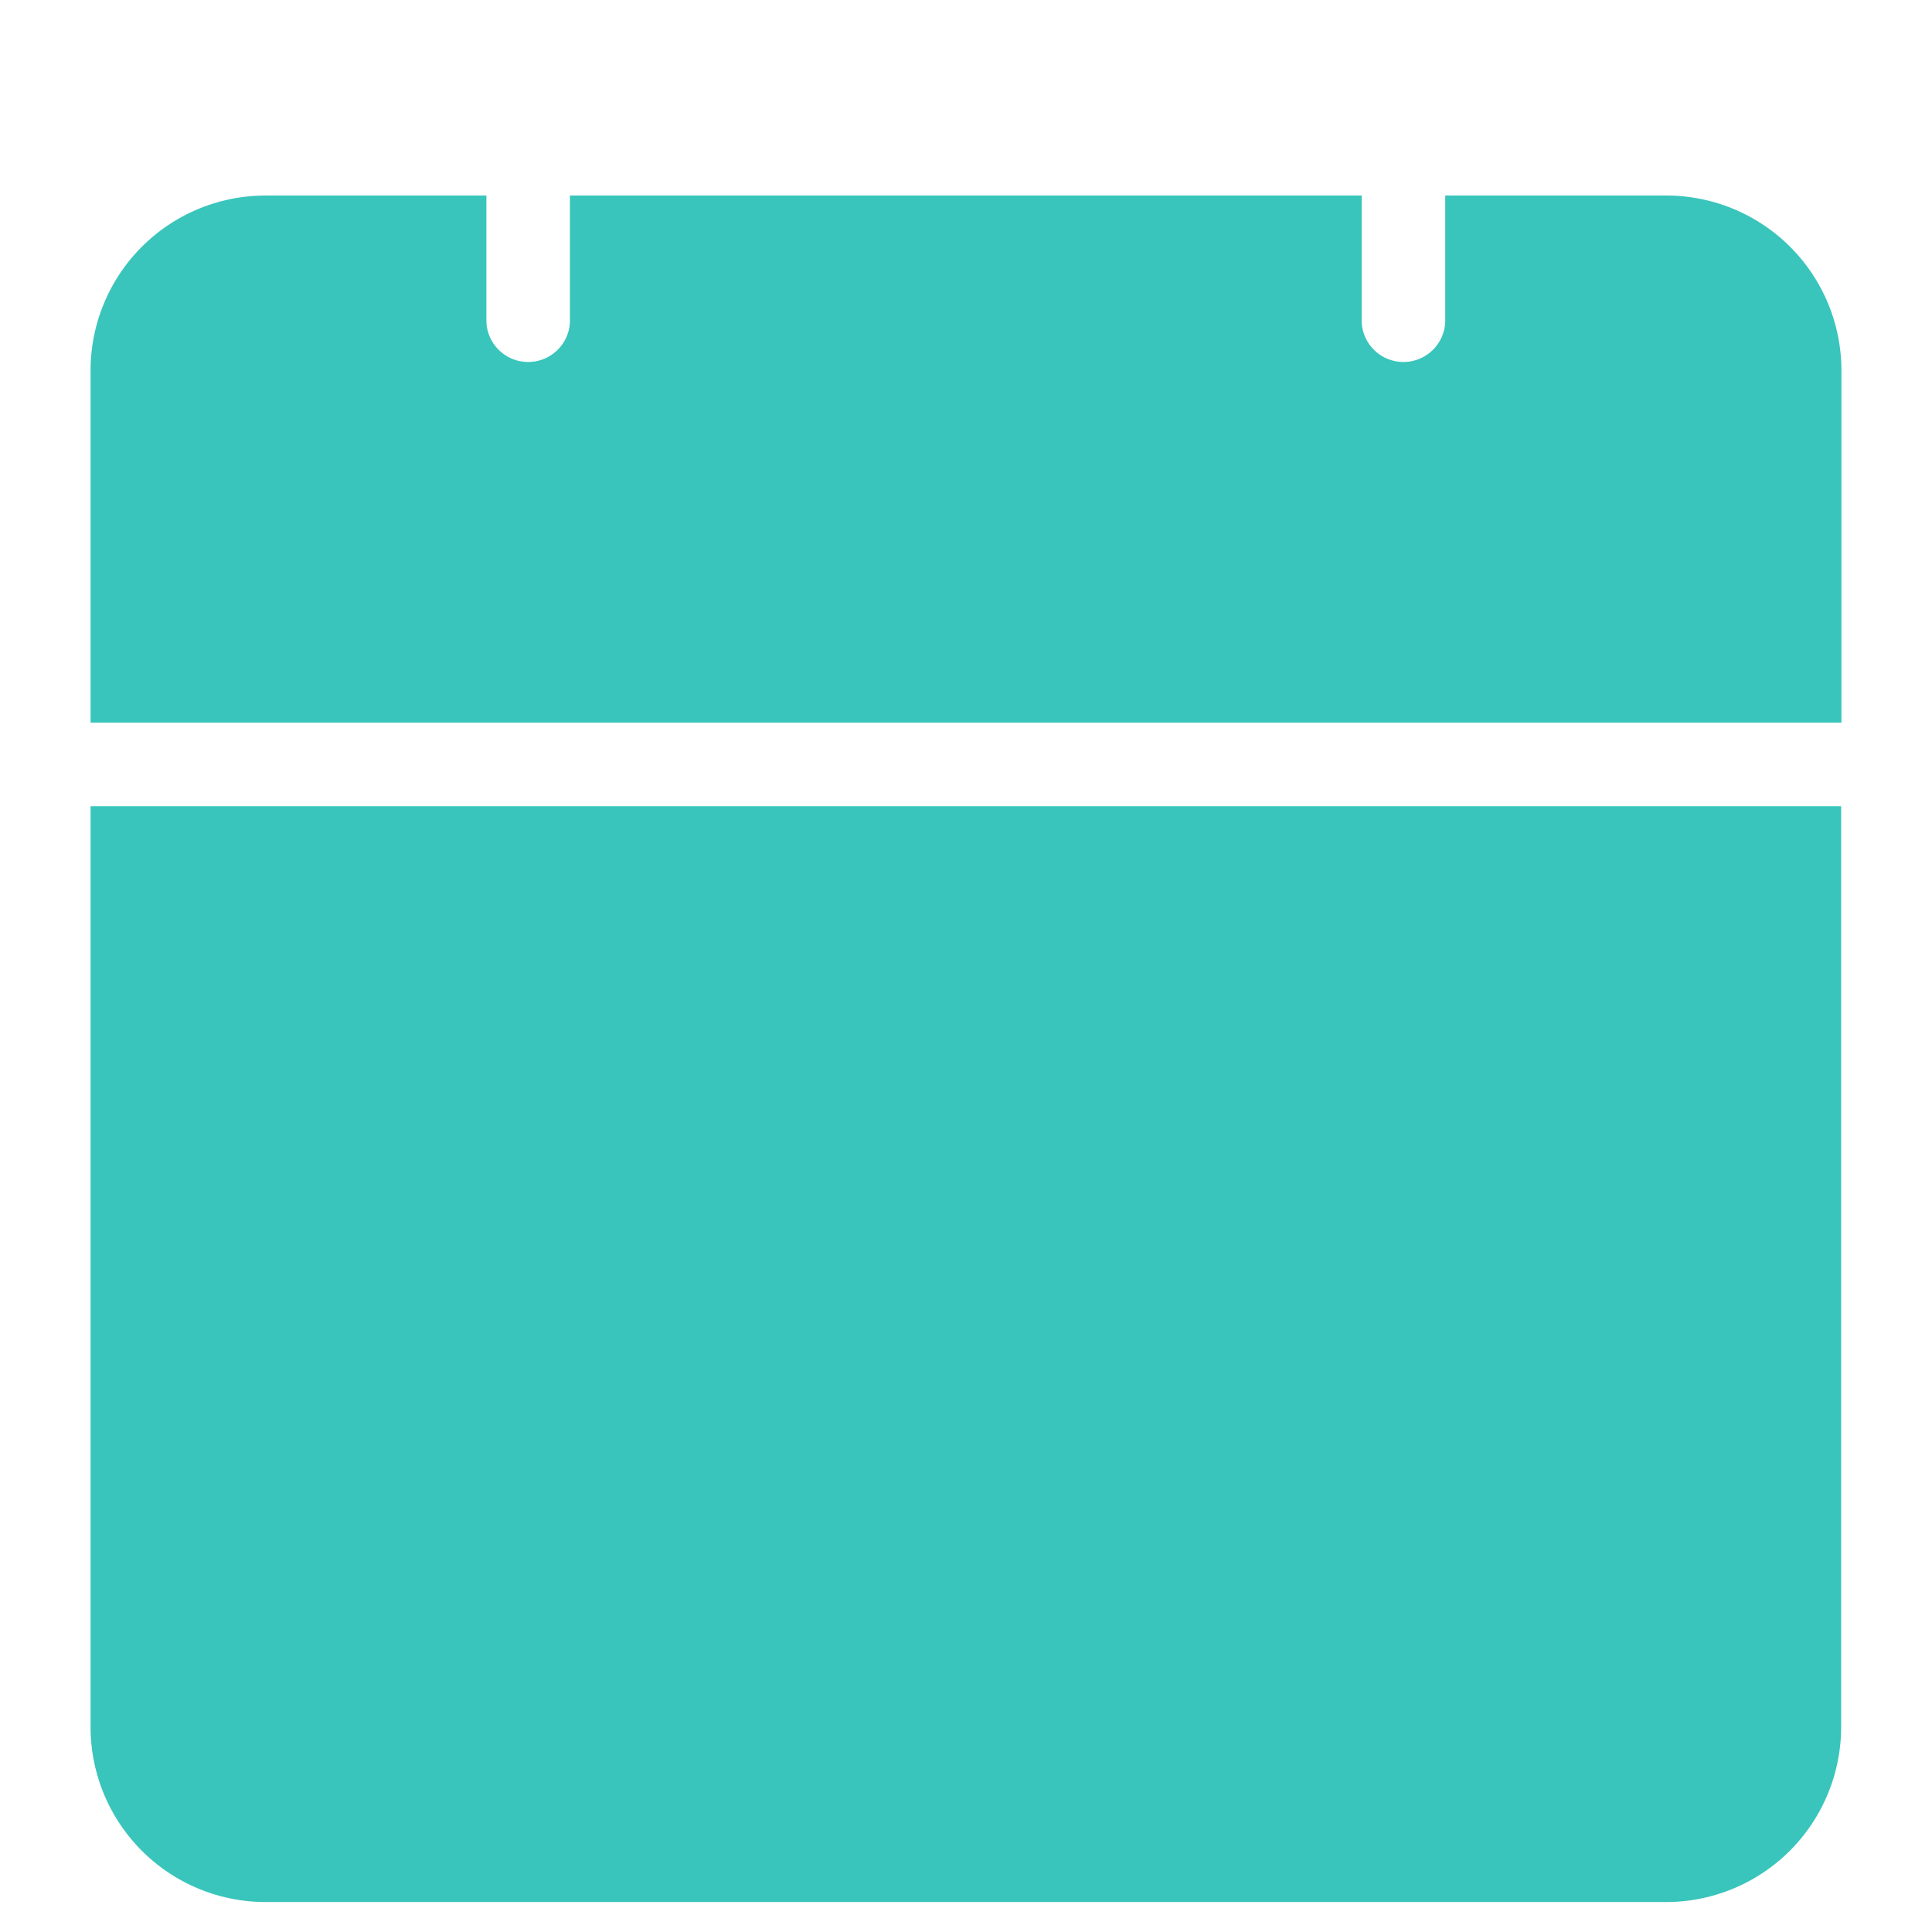 <svg id="图层_1" data-name="图层 1" xmlns="http://www.w3.org/2000/svg" viewBox="0 0 256 256"><defs><style>.cls-1{fill:#39c5bb;}</style></defs><title>(calendar-1)</title><path class="cls-1" d="M12,106.83v122a23.2,23.2,0,0,0,23.19,23.2H220.76a23.2,23.2,0,0,0,23.2-23.2v-122Z"/><path class="cls-1" d="M220.76,25.91H191.5V42.66a5.54,5.54,0,0,1-11.07,0V25.91H75.52V42.66a5.54,5.54,0,0,1-11.07,0V25.91H35.19A23.19,23.19,0,0,0,12,49.1V95.76H244V49.1A23.2,23.2,0,0,0,220.76,25.91Z"/></svg>